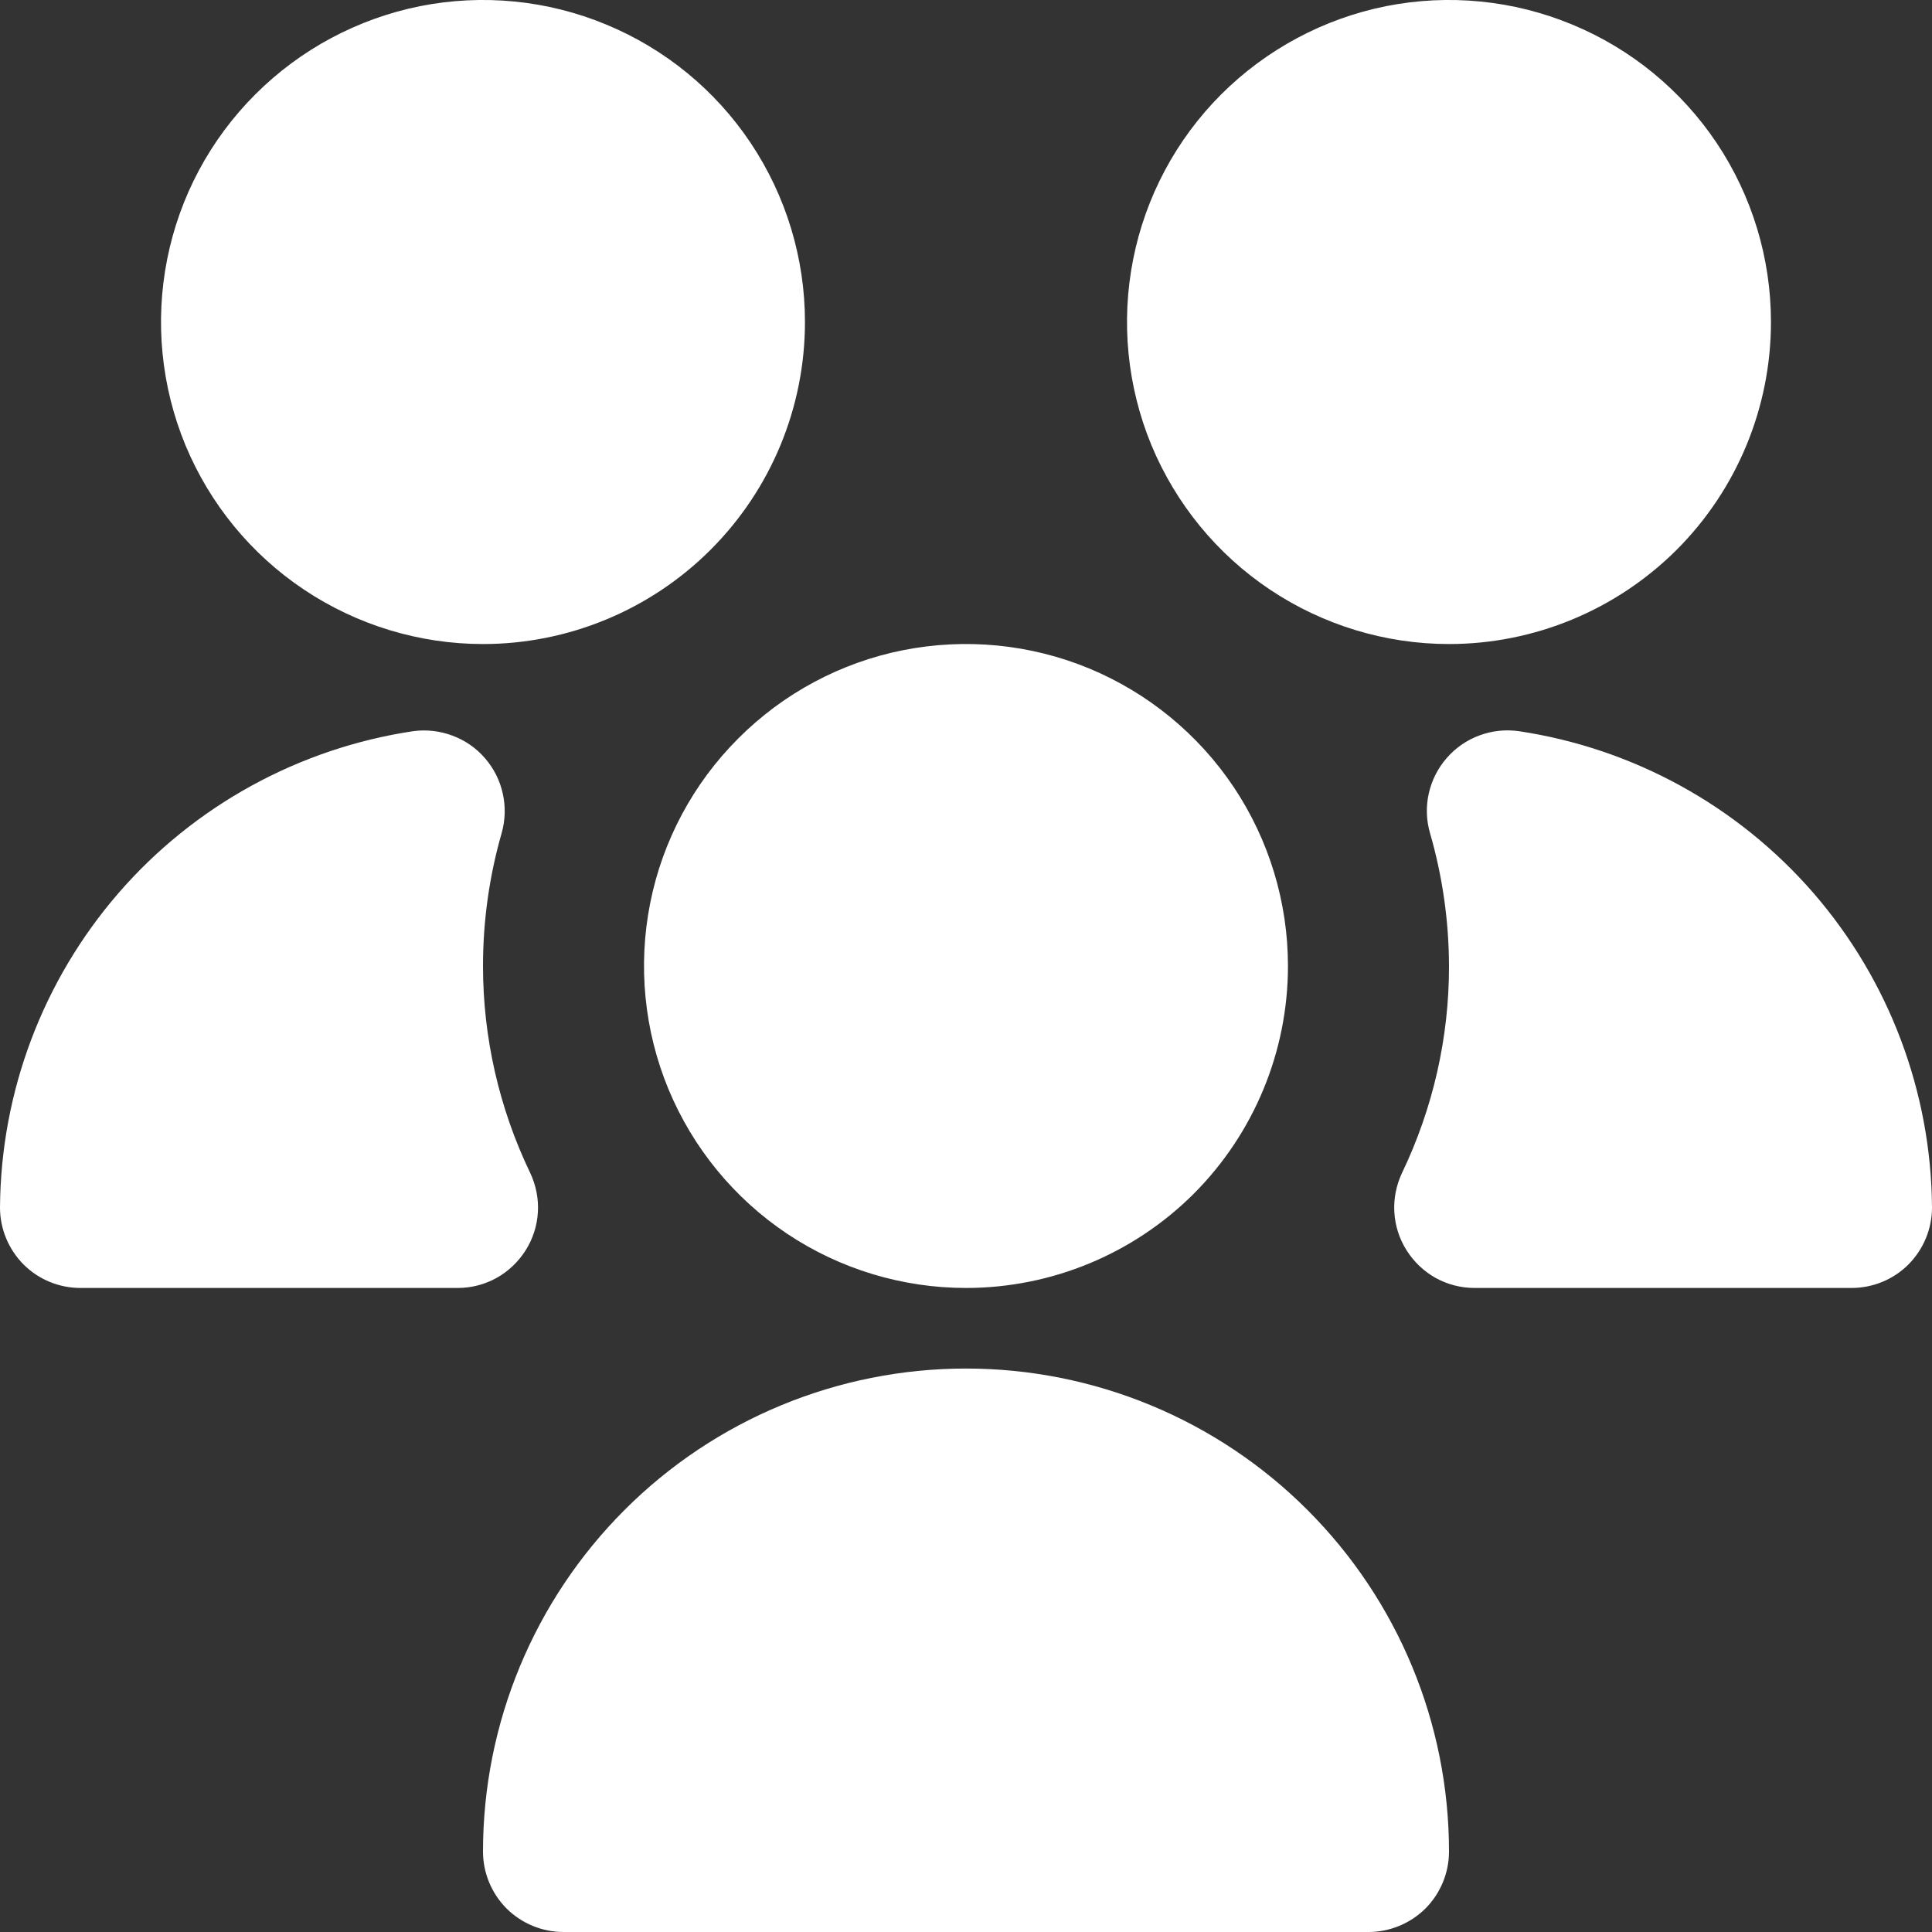 <svg width="17" height="17" viewBox="0 0 17 17" fill="none" xmlns="http://www.w3.org/2000/svg">
<rect x="0" y="0" width="17" height="17" fill="#333333" stroke="none"/>
<path d="M8.5 11.333C7.94 11.333 7.392 11.167 6.926 10.856C6.46 10.544 6.097 10.102 5.882 9.584C5.668 9.067 5.612 8.497 5.721 7.947C5.83 7.398 6.1 6.893 6.497 6.497C6.893 6.1 7.398 5.83 7.947 5.721C8.497 5.612 9.067 5.668 9.584 5.882C10.102 6.097 10.544 6.46 10.856 6.926C11.167 7.392 11.333 7.94 11.333 8.5C11.333 9.251 11.035 9.972 10.504 10.504C9.972 11.035 9.251 11.333 8.5 11.333ZM4.025 11.333H0.708C0.52 11.333 0.34 11.259 0.207 11.126C0.075 10.993 0 10.813 0 10.625C0.007 9.608 0.377 8.627 1.043 7.858C1.709 7.09 2.629 6.585 3.634 6.434C3.751 6.418 3.87 6.431 3.981 6.473C4.092 6.514 4.19 6.582 4.267 6.671C4.345 6.761 4.399 6.868 4.424 6.983C4.45 7.098 4.446 7.218 4.414 7.331C4.305 7.711 4.25 8.105 4.25 8.5C4.25 9.13 4.392 9.752 4.665 10.32C4.716 10.428 4.74 10.547 4.733 10.666C4.726 10.786 4.689 10.901 4.625 11.002C4.561 11.103 4.473 11.187 4.369 11.245C4.264 11.303 4.147 11.333 4.028 11.333H4.025ZM12.042 17H4.958C4.77 17 4.59 16.925 4.457 16.793C4.325 16.66 4.25 16.48 4.25 16.292C4.25 15.165 4.698 14.084 5.495 13.287C6.292 12.489 7.373 12.042 8.5 12.042C9.627 12.042 10.708 12.489 11.505 13.287C12.302 14.084 12.75 15.165 12.75 16.292C12.75 16.48 12.675 16.66 12.543 16.793C12.41 16.925 12.229 17 12.042 17ZM12.75 5.667C12.19 5.667 11.642 5.5 11.176 5.189C10.71 4.878 10.347 4.435 10.132 3.918C9.918 3.4 9.862 2.83 9.971 2.281C10.08 1.731 10.35 1.226 10.746 0.83C11.143 0.434 11.648 0.164 12.197 0.054C12.747 -0.055 13.316 0.001 13.834 0.216C14.352 0.43 14.794 0.793 15.106 1.259C15.417 1.725 15.583 2.273 15.583 2.833C15.583 3.585 15.285 4.305 14.754 4.837C14.222 5.368 13.501 5.667 12.75 5.667ZM4.25 5.667C3.69 5.667 3.142 5.5 2.676 5.189C2.21 4.878 1.847 4.435 1.632 3.918C1.418 3.4 1.362 2.83 1.471 2.281C1.58 1.731 1.85 1.226 2.247 0.83C2.643 0.434 3.148 0.164 3.697 0.054C4.247 -0.055 4.817 0.001 5.334 0.216C5.852 0.43 6.295 0.793 6.606 1.259C6.917 1.725 7.083 2.273 7.083 2.833C7.083 3.585 6.785 4.305 6.253 4.837C5.722 5.368 5.001 5.667 4.25 5.667ZM16.292 11.333H12.975C12.855 11.333 12.738 11.303 12.633 11.245C12.529 11.187 12.441 11.103 12.377 11.002C12.313 10.901 12.276 10.786 12.269 10.666C12.262 10.547 12.286 10.428 12.337 10.32C12.609 9.752 12.751 9.13 12.75 8.5C12.749 8.105 12.693 7.711 12.583 7.331C12.55 7.217 12.546 7.097 12.572 6.982C12.598 6.866 12.652 6.759 12.73 6.67C12.808 6.58 12.907 6.512 13.018 6.471C13.129 6.43 13.248 6.417 13.366 6.434C14.371 6.585 15.29 7.09 15.957 7.858C16.623 8.627 16.993 9.608 17 10.625C17 10.813 16.925 10.993 16.793 11.126C16.66 11.259 16.48 11.333 16.292 11.333Z" fill="white"/>
</svg>
